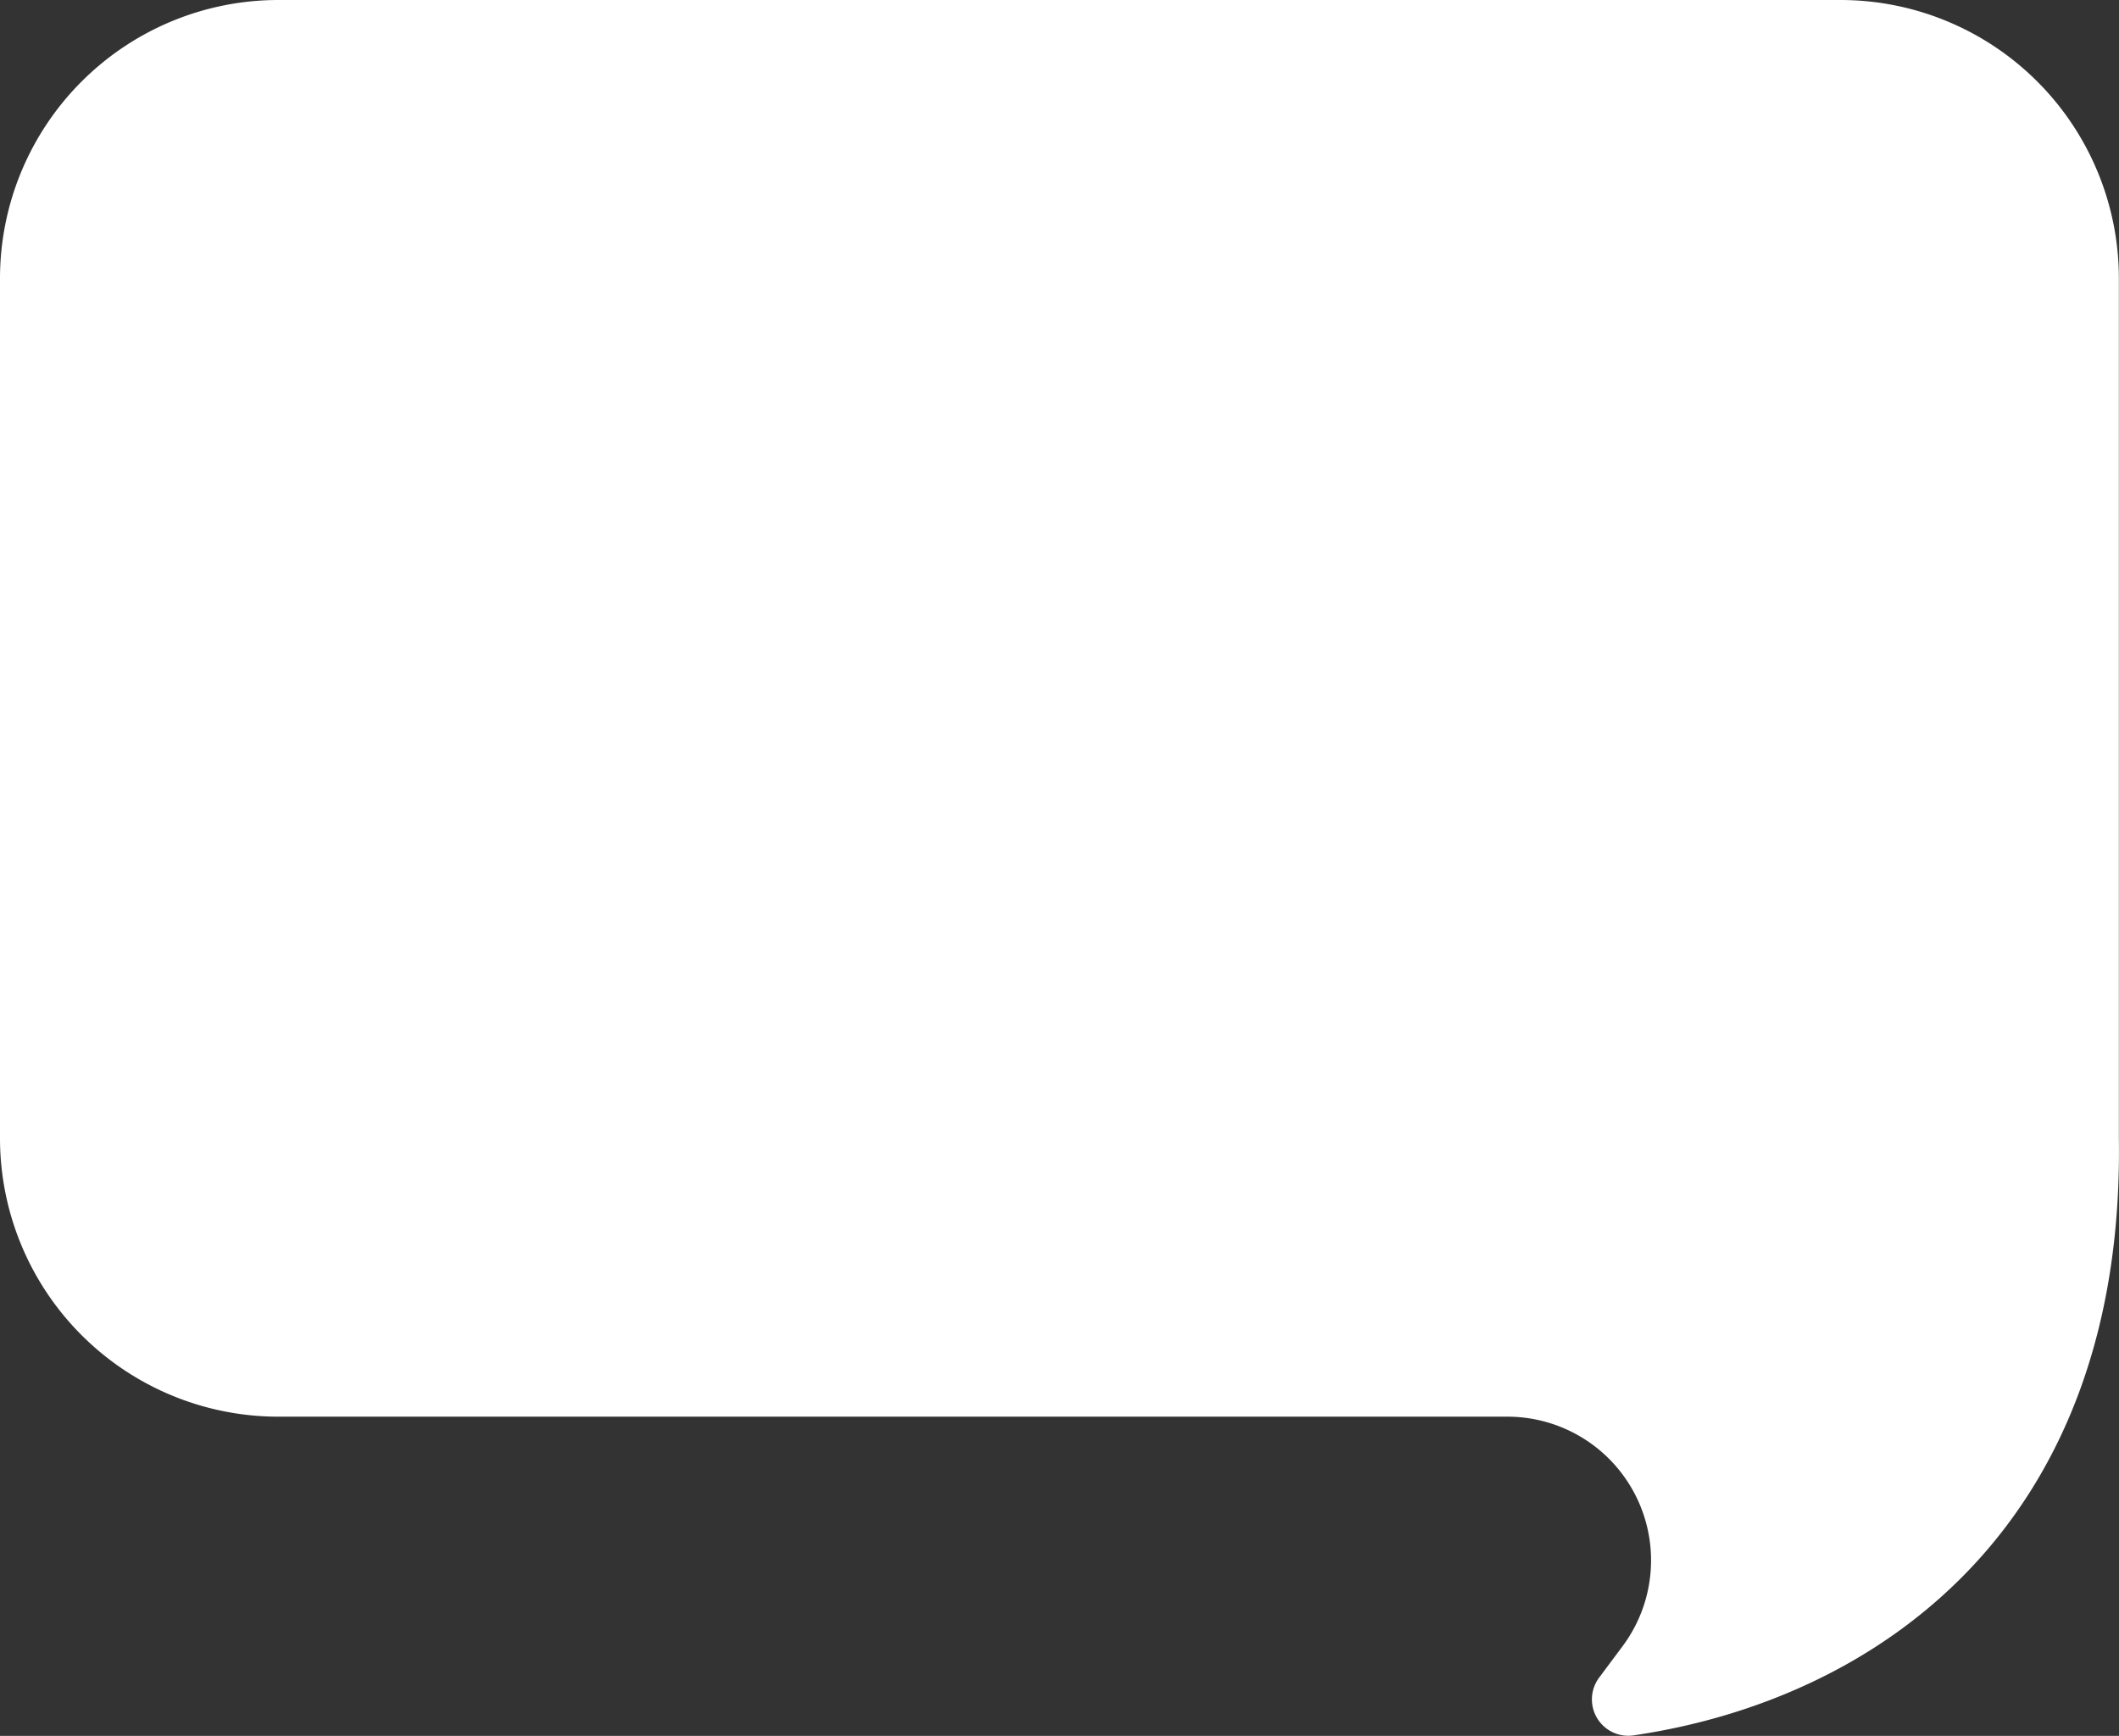 <svg preserveAspectRatio="none" xmlns="http://www.w3.org/2000/svg" viewBox="0 0 332.02 271.97"><rect x="0" y="0" width="332.02" height="271.97" fill="#333333" stroke="none"/><defs><style>.a{fill:#fff;}</style></defs><title>Asset 1</title><path class="a" d="M250.56,262.85l3.65-4.89a22.51,22.51,0,0,0-18-36H43.63A43.63,43.63,0,0,1,0,178.37V43.63A43.63,43.63,0,0,1,43.63,0H288.37A43.63,43.63,0,0,1,332,43.63V178.37c.9,60.77-37.77,87.92-76.09,93.53A5.7,5.7,0,0,1,250.56,262.85Z"/></svg>
